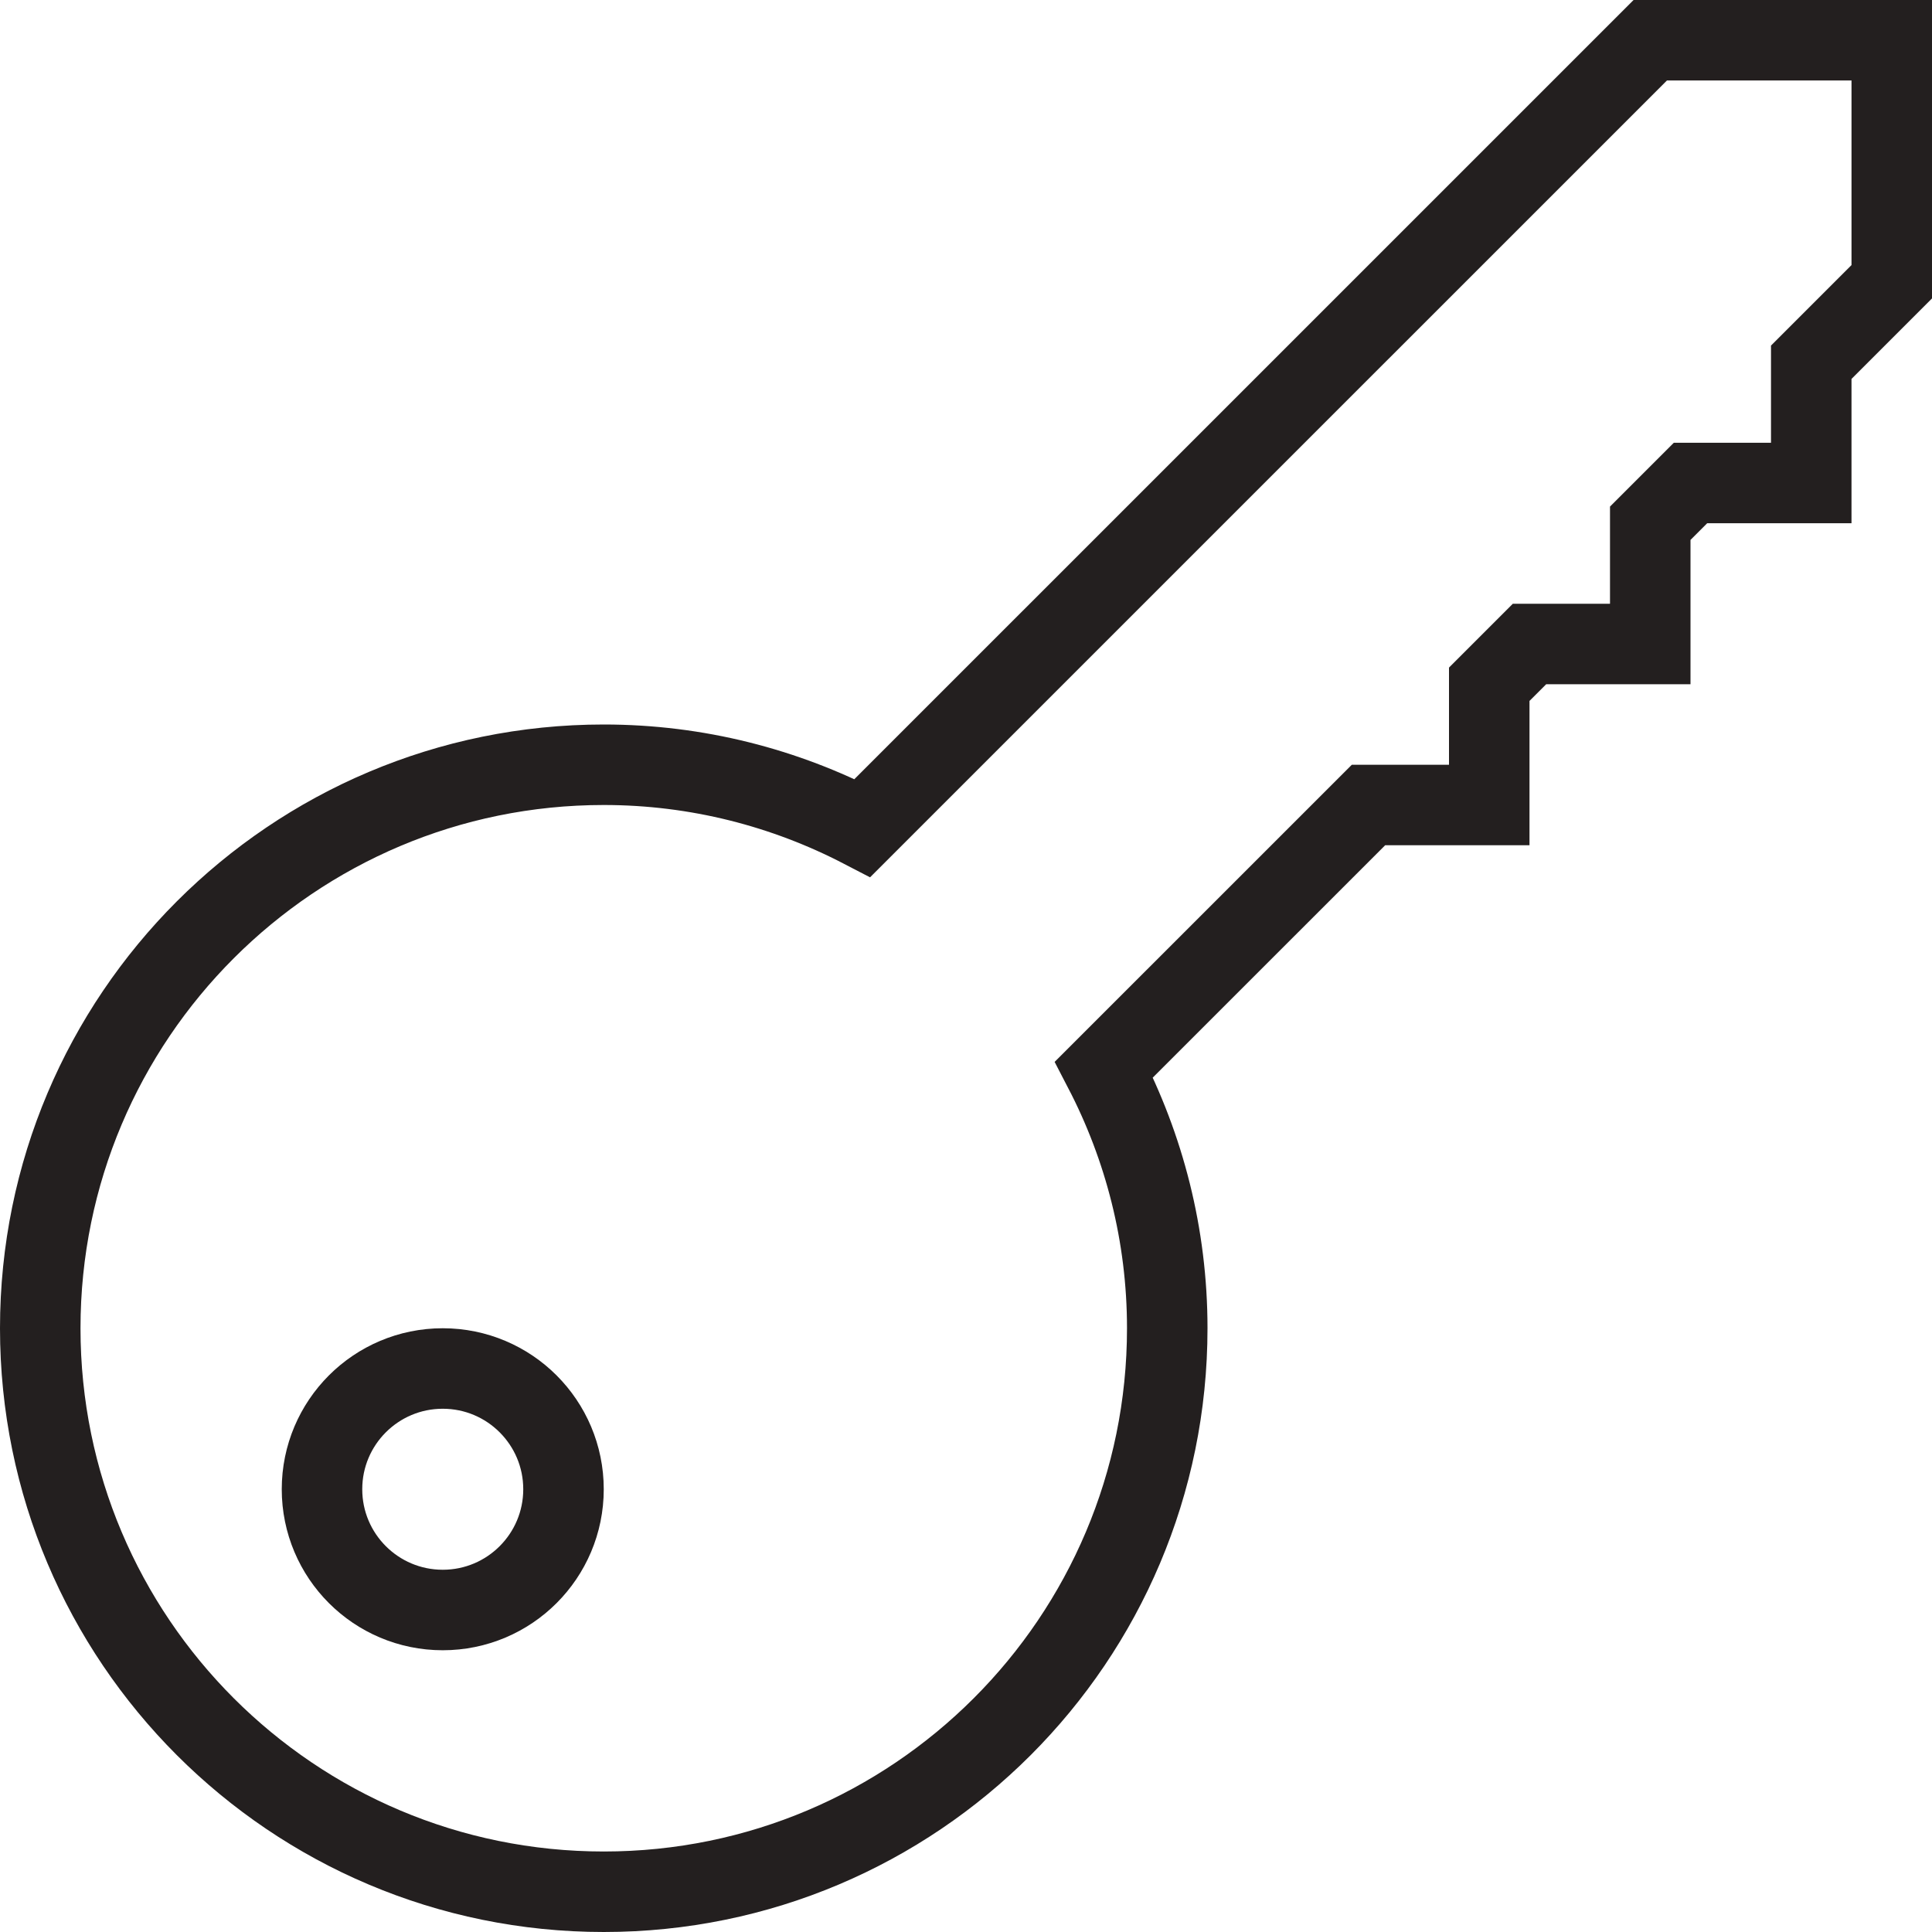 <?xml version="1.0" encoding="UTF-8" standalone="no"?>
<svg width="48px" height="48px" viewBox="0 0 48 48" version="1.1" xmlns="http://www.w3.org/2000/svg" xmlns:xlink="http://www.w3.org/1999/xlink" xmlns:sketch="http://www.bohemiancoding.com/sketch/ns">
    <!-- Generator: Sketch 3.2.2 (9983) - http://www.bohemiancoding.com/sketch -->
    <title>key</title>
    <desc>Created with Sketch.</desc>
    <defs></defs>
    <g id="Icons" stroke="none" stroke-width="1" fill="none" fill-rule="evenodd" sketch:type="MSPage">
        <g id="key" sketch:type="MSLayerGroup" stroke-linecap="round" stroke="#231F1F" stroke-width="2">
            <g id="Stroke-254-+-Stroke-255" transform="translate(1, 1)" sketch:type="MSShapeGroup">
                <path d="M40,0 L20.427,19.572 C18.502,18.573 16.319,18 14,18 C6.268,18 0,24.269 0,32 C0,39.731 6.268,46 14,46 C21.732,46 28,39.731 28,32 C28,29.681 27.427,27.498 26.427,25.572 L33,19 L36,19 L36,16 L37,15 L40,15 L40,12 L41,11 L44,11 L44,8 L46,6 L46,0 L40,0 L40,0 Z" id="Stroke-254"></path>
                <path d="M13,36 C13,37.657 11.657,39 10,39 C8.343,39 7,37.657 7,36 C7,34.343 8.343,33 10,33 C11.657,33 13,34.343 13,36 L13,36 Z" id="Stroke-255" stroke-linejoin="round"></path>
            </g>
        </g>
    </g>
</svg>